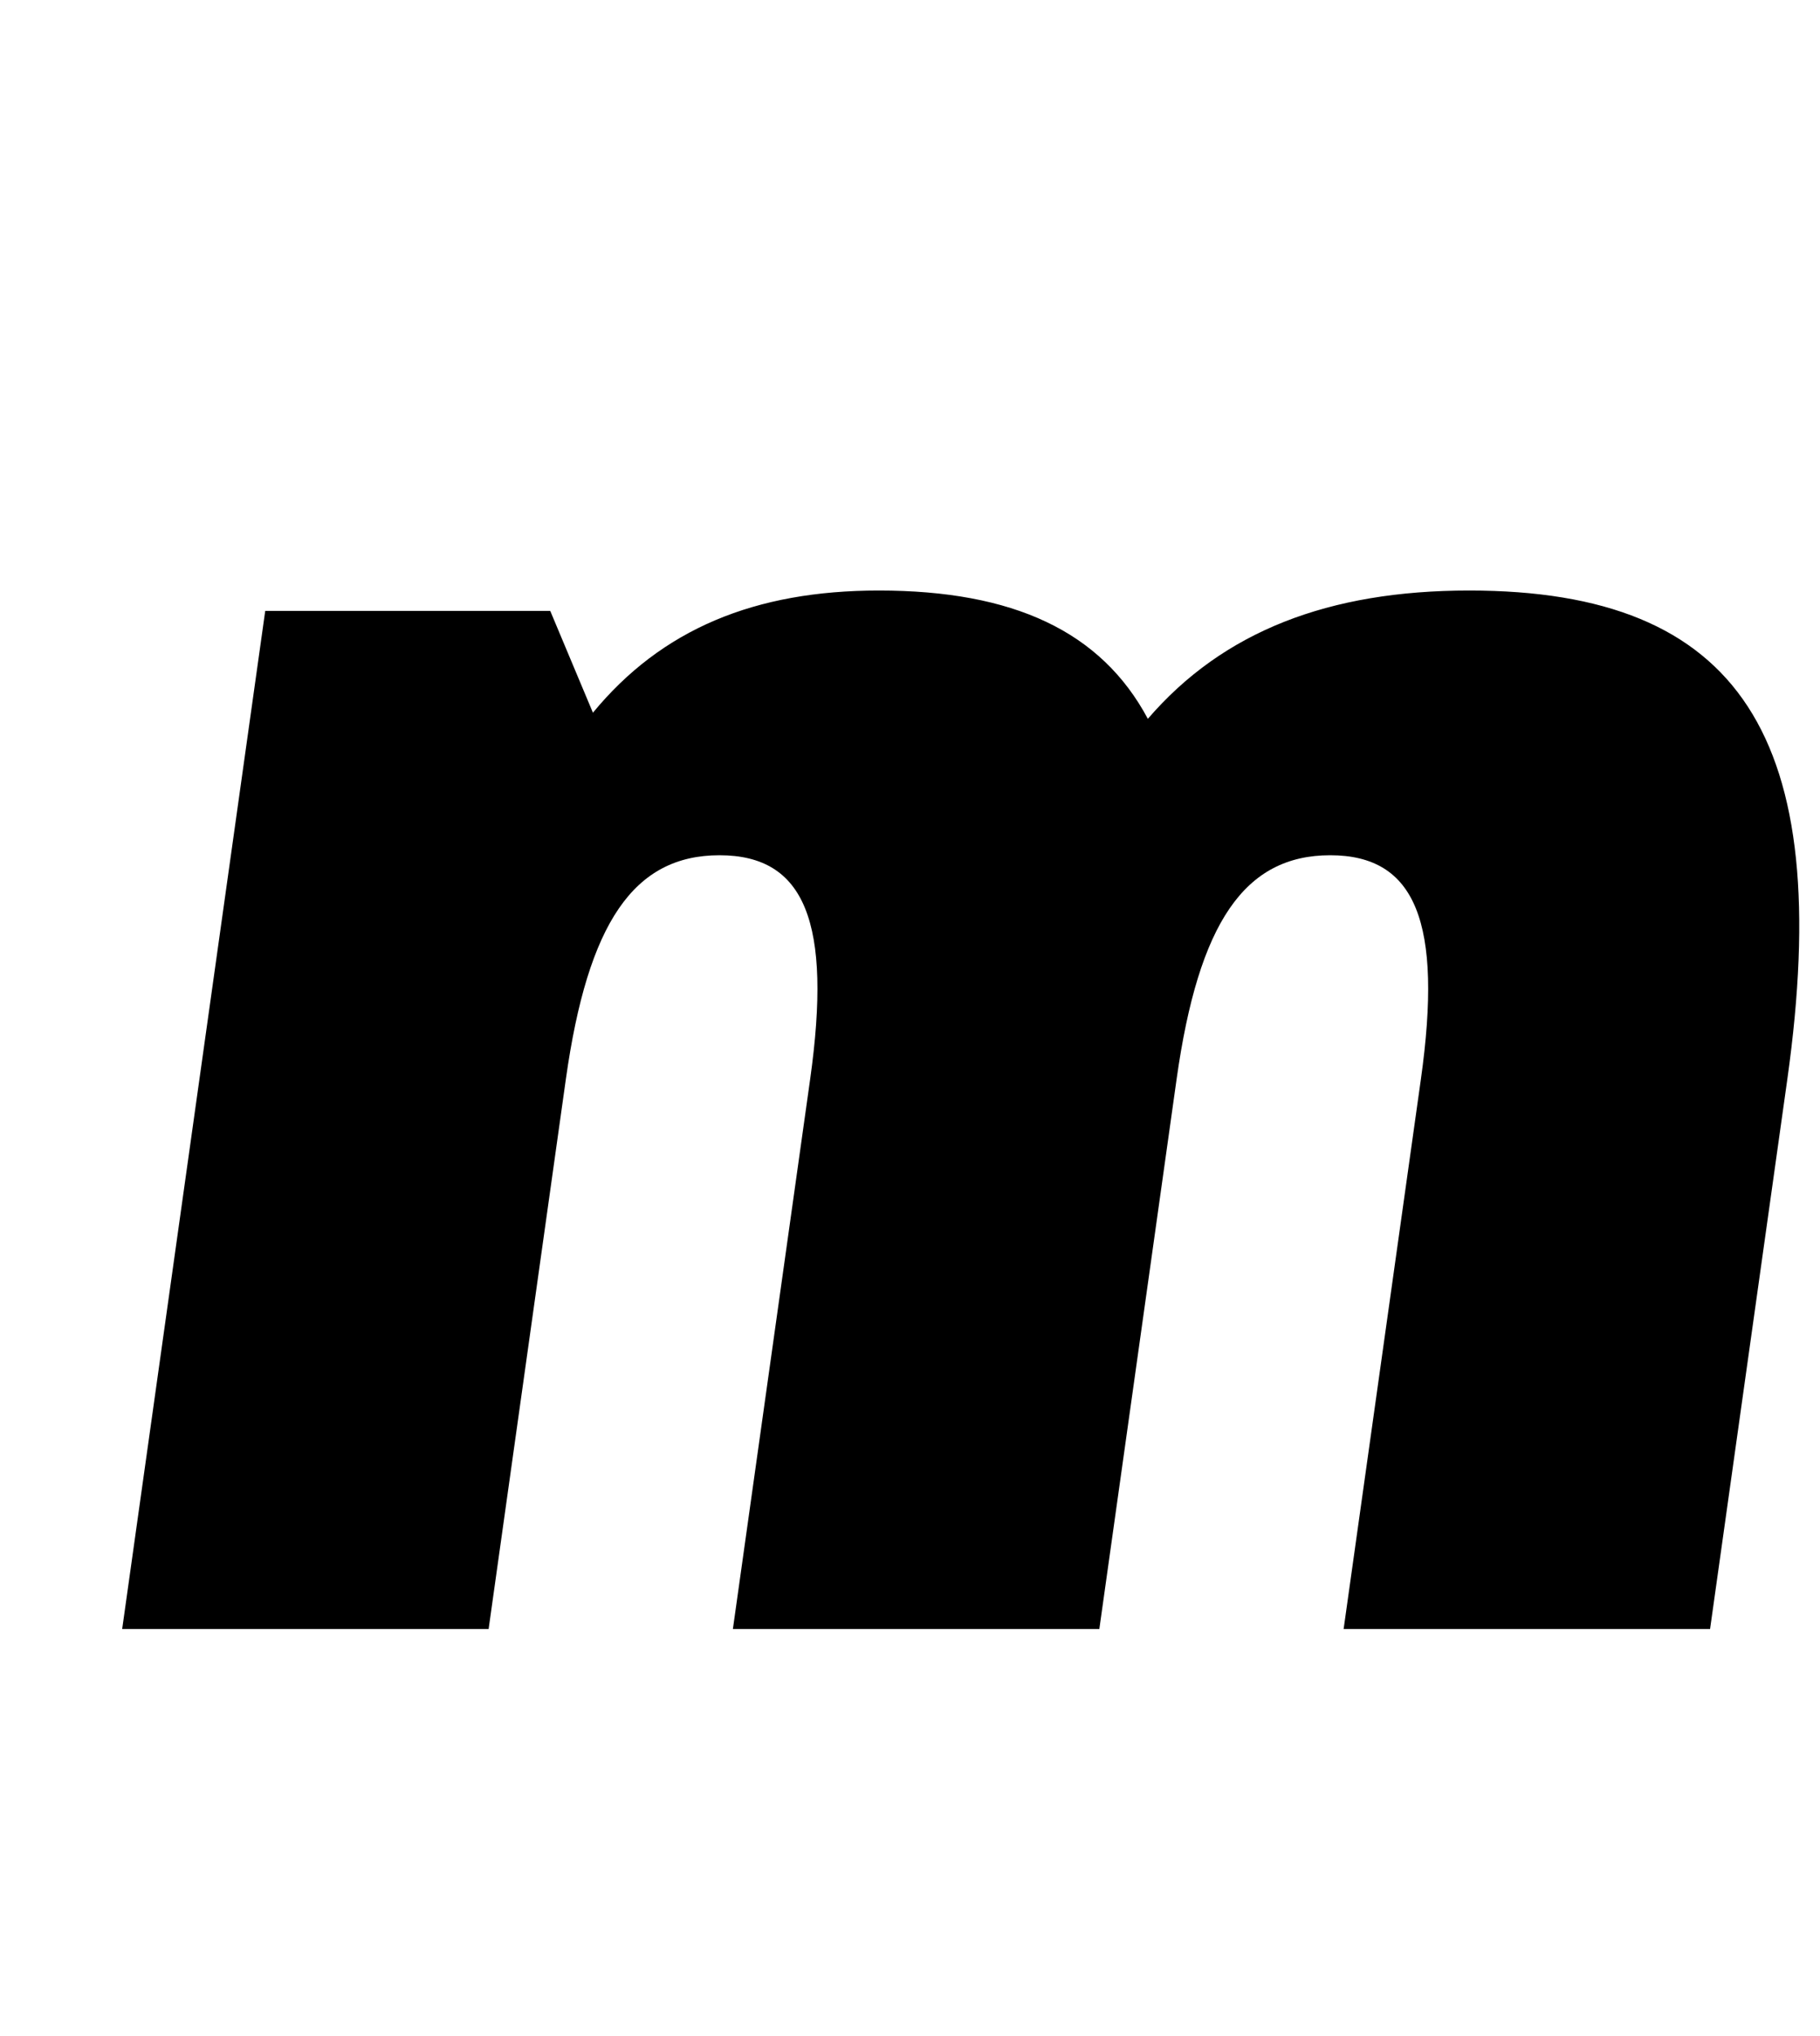 <?xml version="1.0" standalone="no"?>
<!DOCTYPE svg PUBLIC "-//W3C//DTD SVG 1.1//EN" "http://www.w3.org/Graphics/SVG/1.1/DTD/svg11.dtd" >
<svg xmlns="http://www.w3.org/2000/svg" xmlns:xlink="http://www.w3.org/1999/xlink" version="1.1" viewBox="-10 0 894 1000">
  <g transform="matrix(1 0 0 -1 0 800)">
   <path fill="currentColor"
d="M267.95 270l-37.938 -270h-180l70.269 500h140l20.97 -50c33.76 41 79.43 60 140.43 60c66 0 109.19 -20 132.15 -63c37.04 43 88.85 63 157.85 63c133 0 179.88 -72 156.27 -240l-37.95 -270h-180l37.95 270c10.82 77 -2.54 110 -44.54 110
s-64.64 -33 -75.46 -110l-37.95 -270h-180l37.95 270c10.82 77 -2.54 110 -44.54 110s-64.64 -33 -75.46 -110z" />
  </g>

</svg>
